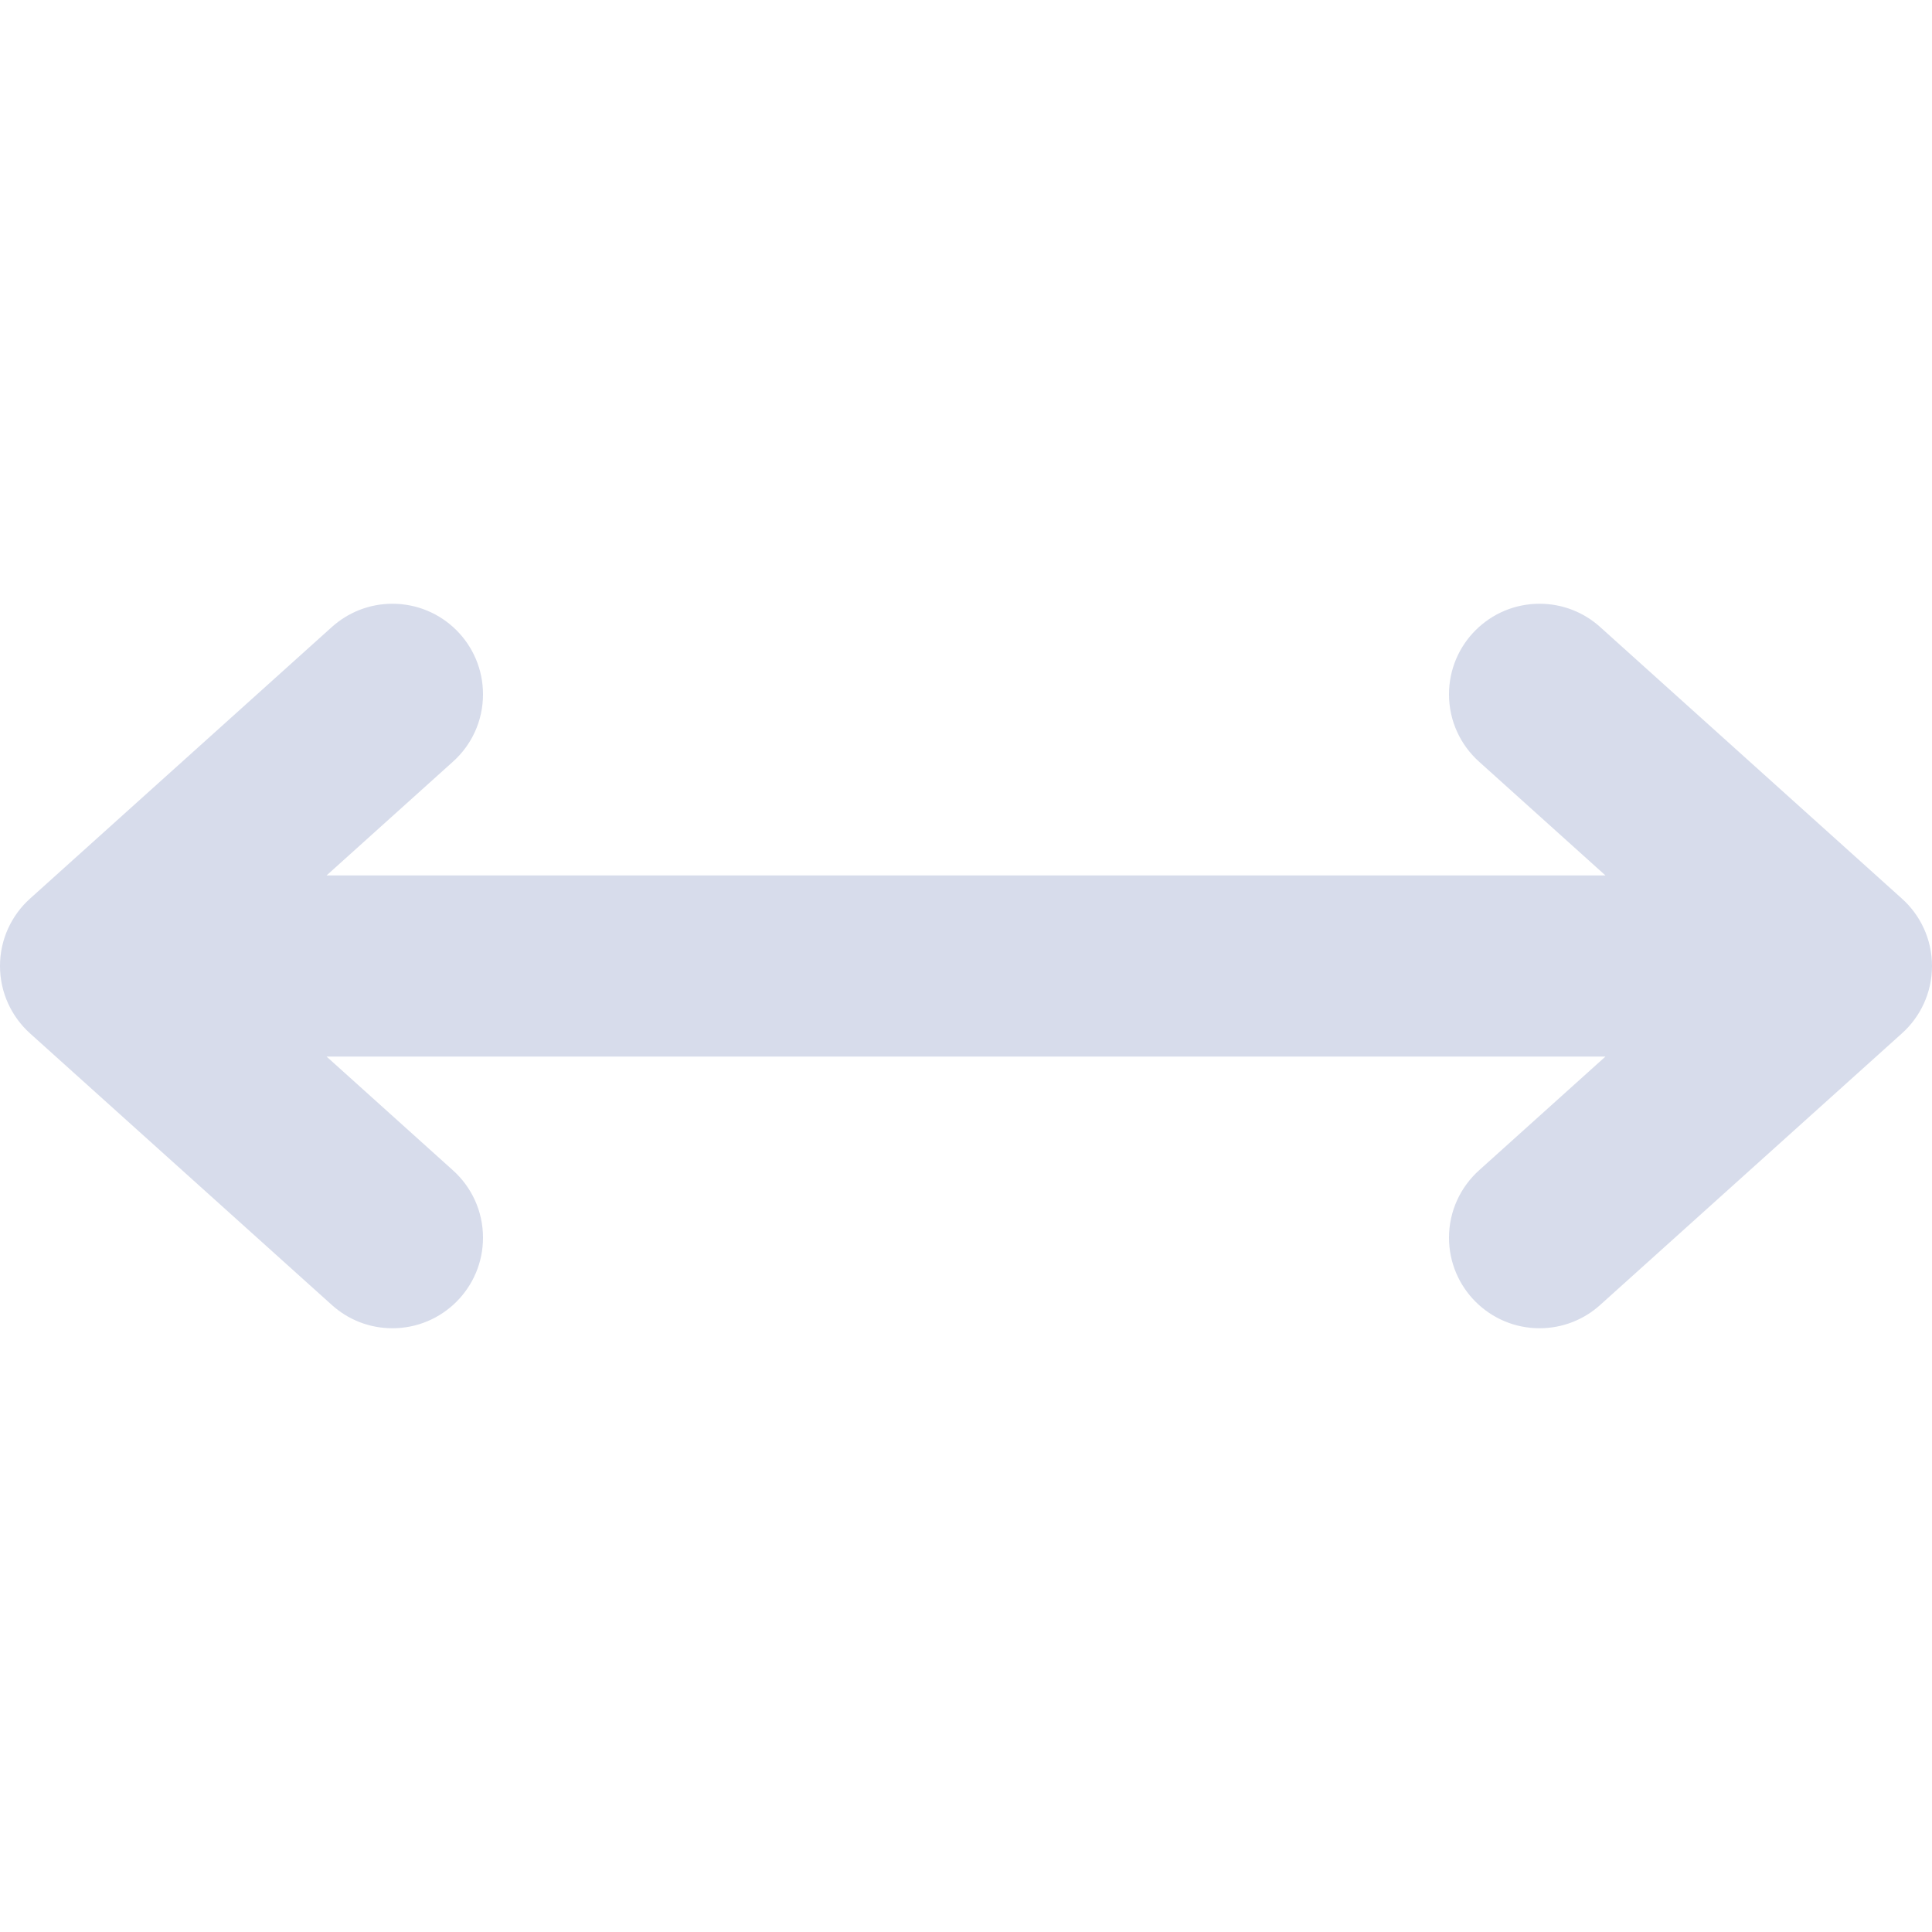 <?xml version="1.0" encoding="UTF-8"?>
<svg width="32px" height="32px" viewBox="0 0 32 32" version="1.1" xmlns="http://www.w3.org/2000/svg" xmlns:xlink="http://www.w3.org/1999/xlink">
    <!-- Generator: Sketch 43.2 (39069) - http://www.bohemiancoding.com/sketch -->
    <title>Artboard</title>
    <desc>Created with Sketch.</desc>
    <defs></defs>
    <g id="Page-1" stroke="none" stroke-width="1" fill="none" fill-rule="evenodd">
        <g id="Artboard" fill-rule="nonzero" fill="#D7DCEB">
            <path d="M32,16 C32,15.557 31.808,15.159 31.503,14.885 L31.503,14.885 L26.503,10.385 L26.503,10.385 C26.238,10.146 25.886,10 25.5,10 C24.672,10 24,10.671 24,11.5 C24,11.943 24.192,12.341 24.497,12.615 L24.497,12.615 L26.591,14.5 L5.409,14.5 L7.503,12.615 L7.503,12.615 C7.809,12.341 8,11.943 8,11.5 C8,10.671 7.329,10 6.5,10 C6.114,10 5.763,10.146 5.497,10.385 L5.497,10.385 L0.496,14.885 L0.496,14.885 C0.192,15.159 0,15.557 0,16 C0,16.442 0.192,16.84 0.496,17.115 L0.496,17.115 L5.497,21.615 L5.497,21.615 C5.763,21.855 6.114,22 6.5,22 C7.329,22 8,21.328 8,20.5 C8,20.058 7.809,19.66 7.503,19.385 L7.503,19.385 L5.409,17.5 L26.591,17.5 L24.497,19.385 L24.497,19.385 C24.192,19.66 24,20.058 24,20.5 C24,21.328 24.672,22 25.5,22 C25.886,22 26.238,21.854 26.503,21.615 L26.503,21.615 L31.503,17.115 L31.503,17.115 C31.808,16.841 32,16.442 32,16 Z" id="Shape"></path>
        </g>
    </g>
</svg>